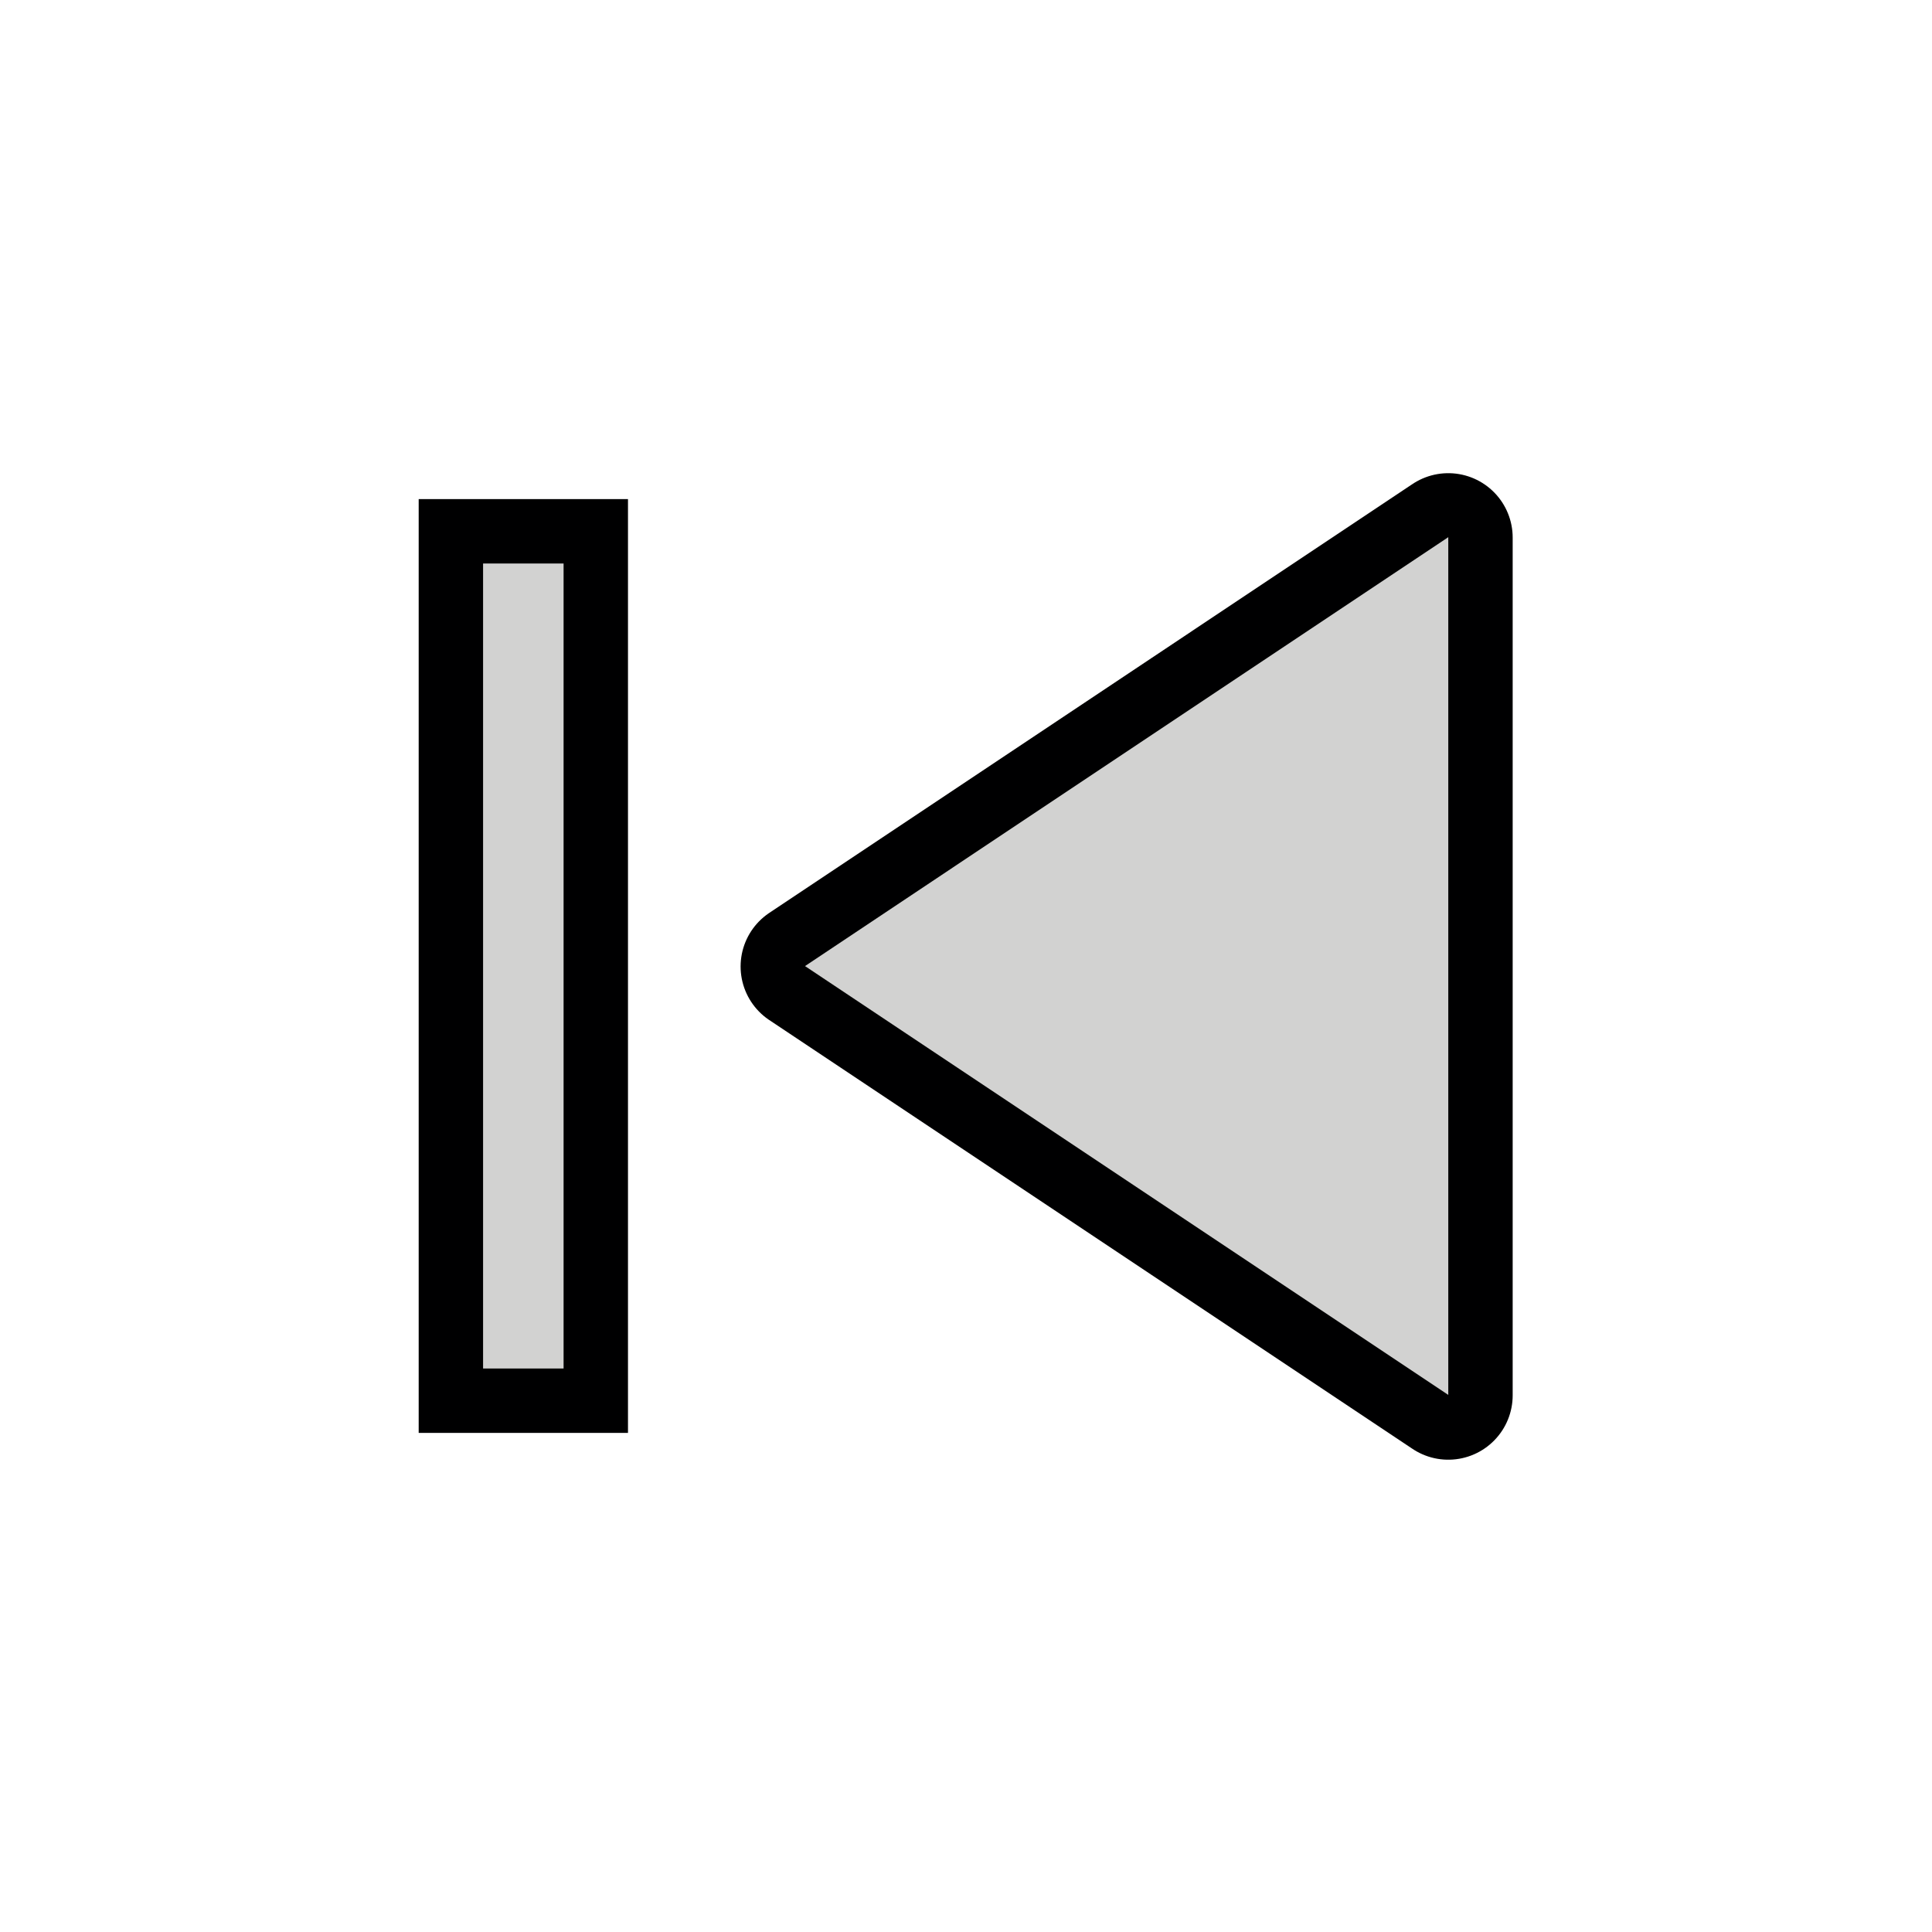 <svg width="24" height="24" version="1.1" xmlns="http://www.w3.org/2000/svg">
		<g transform="matrix(-1,0,0,1,24.001,0)" fill="none" stroke="#000001">
				<path d="m17 7v10h1v-10z" stroke-linecap="square" stroke-width="1.6"/>
				<path d="M 6.01,6.678 14.001,12.006 6.01,17.333 V 6.678" stroke-linecap="round" stroke-linejoin="round" stroke-width="1.6"/>
		</g>
		<g transform="matrix(-1,0,0,1,24.001,0)" fill="#d2d2d1">
				<path d="m17 7v10h1v-10"/>
				<path d="M 6.01,6.673 14.001,12.001 6.01,17.328 V 6.673" stroke-width="1"/>
		</g>
</svg>
